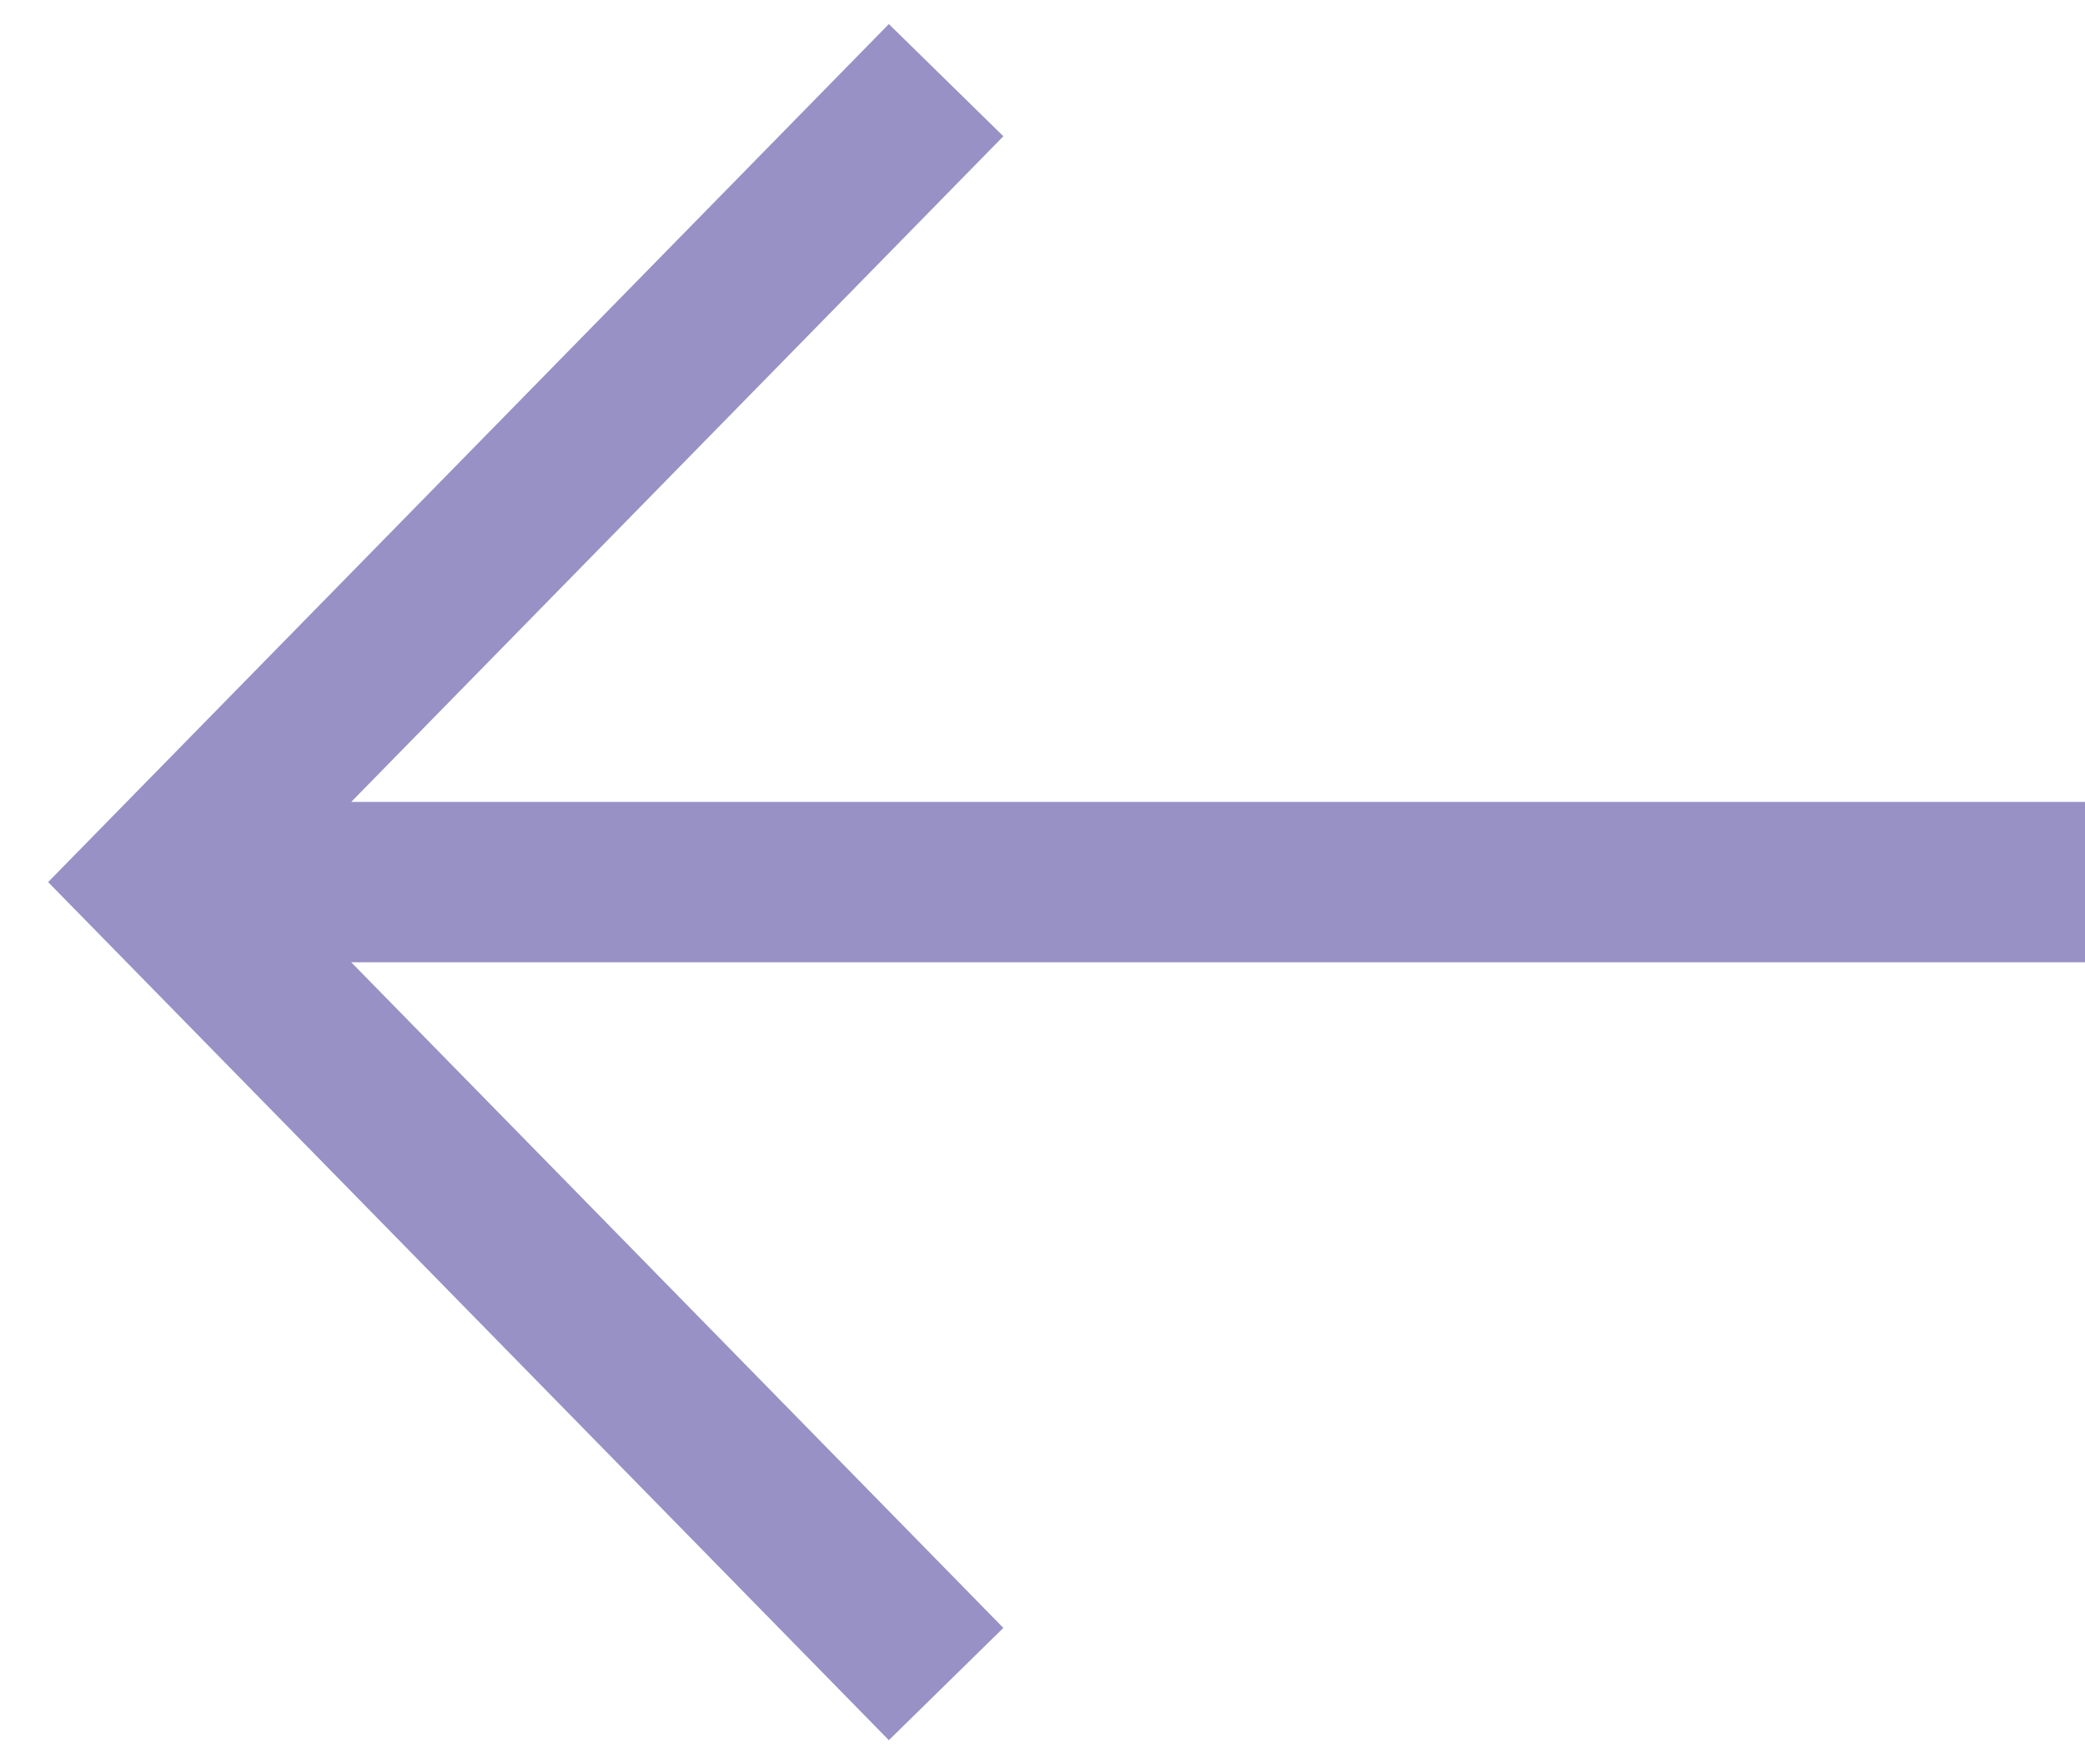 <svg width="26" height="22" viewBox="0 0 26 22" fill="none" xmlns="http://www.w3.org/2000/svg">
<path fill-rule="evenodd" clip-rule="evenodd" d="M4.38 11.999L12.512 20.299L11.084 21.699L0.6 10.999L11.084 0.3L12.512 1.699L4.38 9.999L26 9.999L26 11.999L4.38 11.999Z" fill="#9891C5"/>
</svg>
